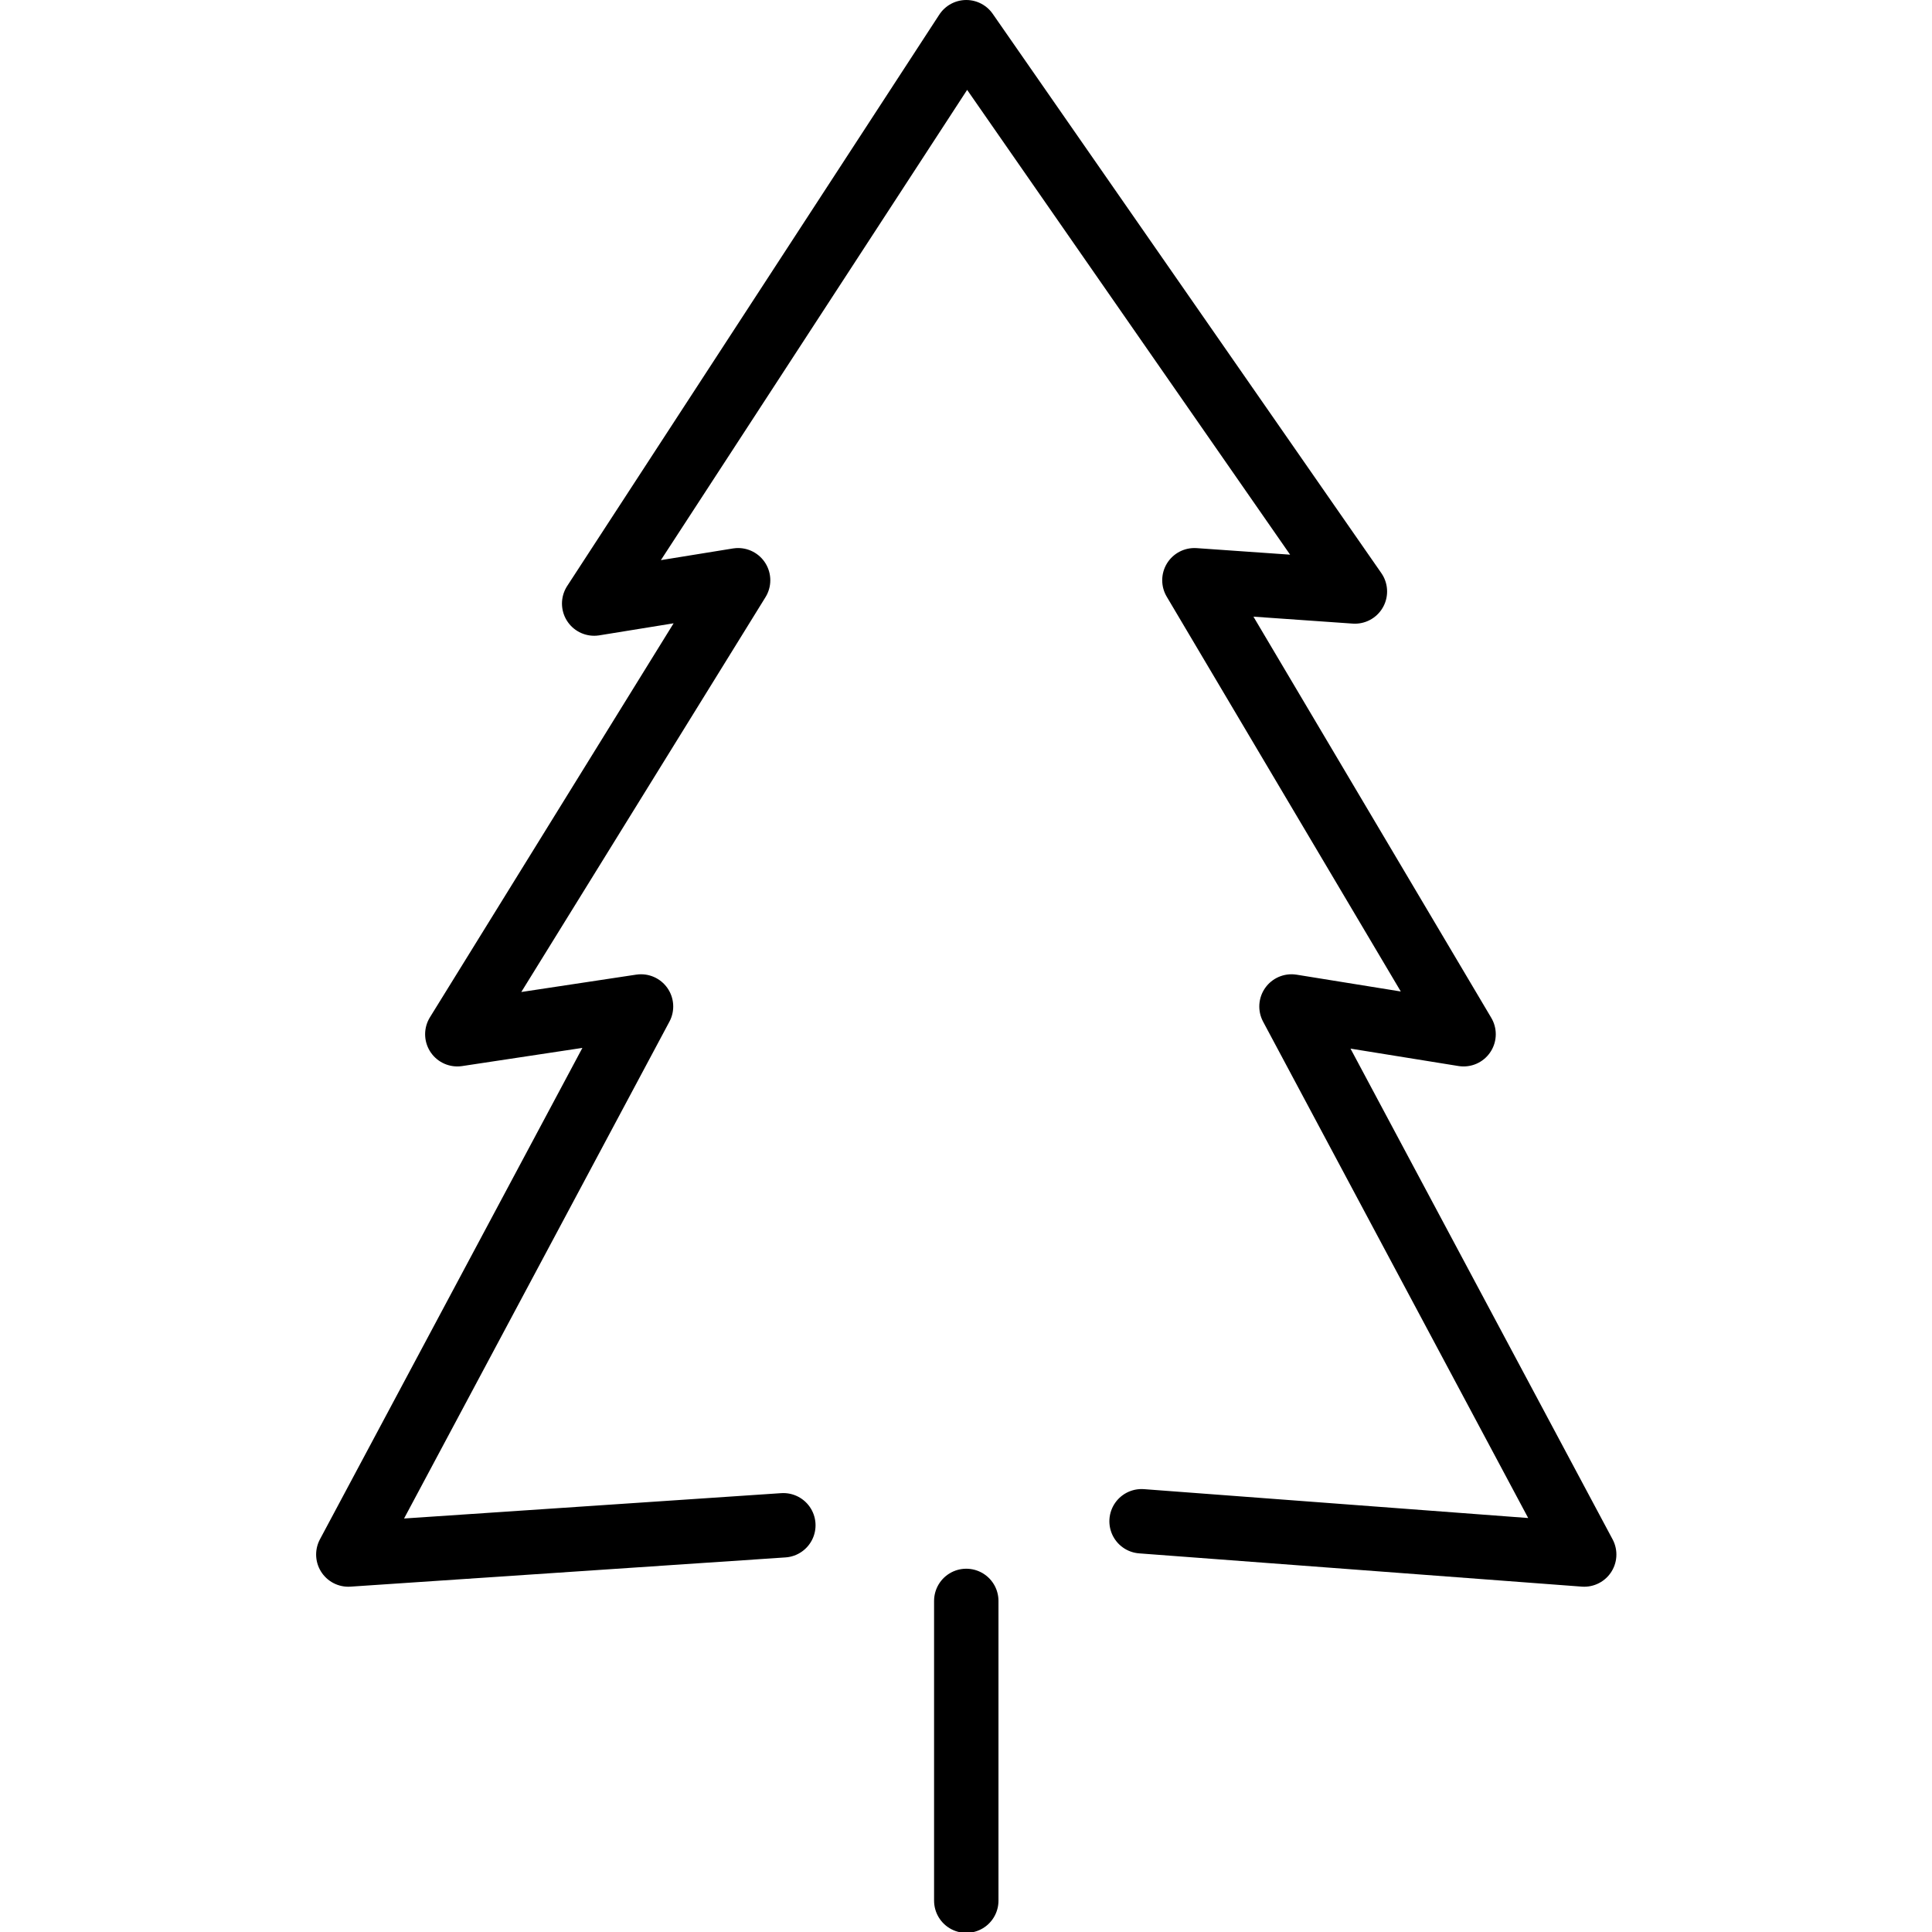 <svg xmlns="http://www.w3.org/2000/svg" width="24" height="24" viewBox="0 0 24 24"> <g transform="translate(3.927 0.0) scale(0.4)">
  
  <g
     id="line"
     transform="translate(-15.813,-6.246)">
    <polyline
       fill="none"
       stroke="#000"
       stroke-linecap="round"
       stroke-linejoin="round"
       stroke-width="2"
       points="41.448,53.49 55.194,54.523 46.104,37.503 51.448,38.365 43.089,24.266 48.073,24.615 36.004,7.246 24.448,24.99 28.918,24.266 20.198,38.365 25.903,37.503 16.813,54.523 30.323,53.615"
       id="polyline2" />
    <line
       x1="36.004"
       x2="36.004"
       y1="55.964"
       y2="65.273"
       fill="none"
       stroke="#000"
       stroke-linecap="round"
       stroke-miterlimit="10"
       stroke-width="2"
       id="line4" />
  </g>
</g></svg>